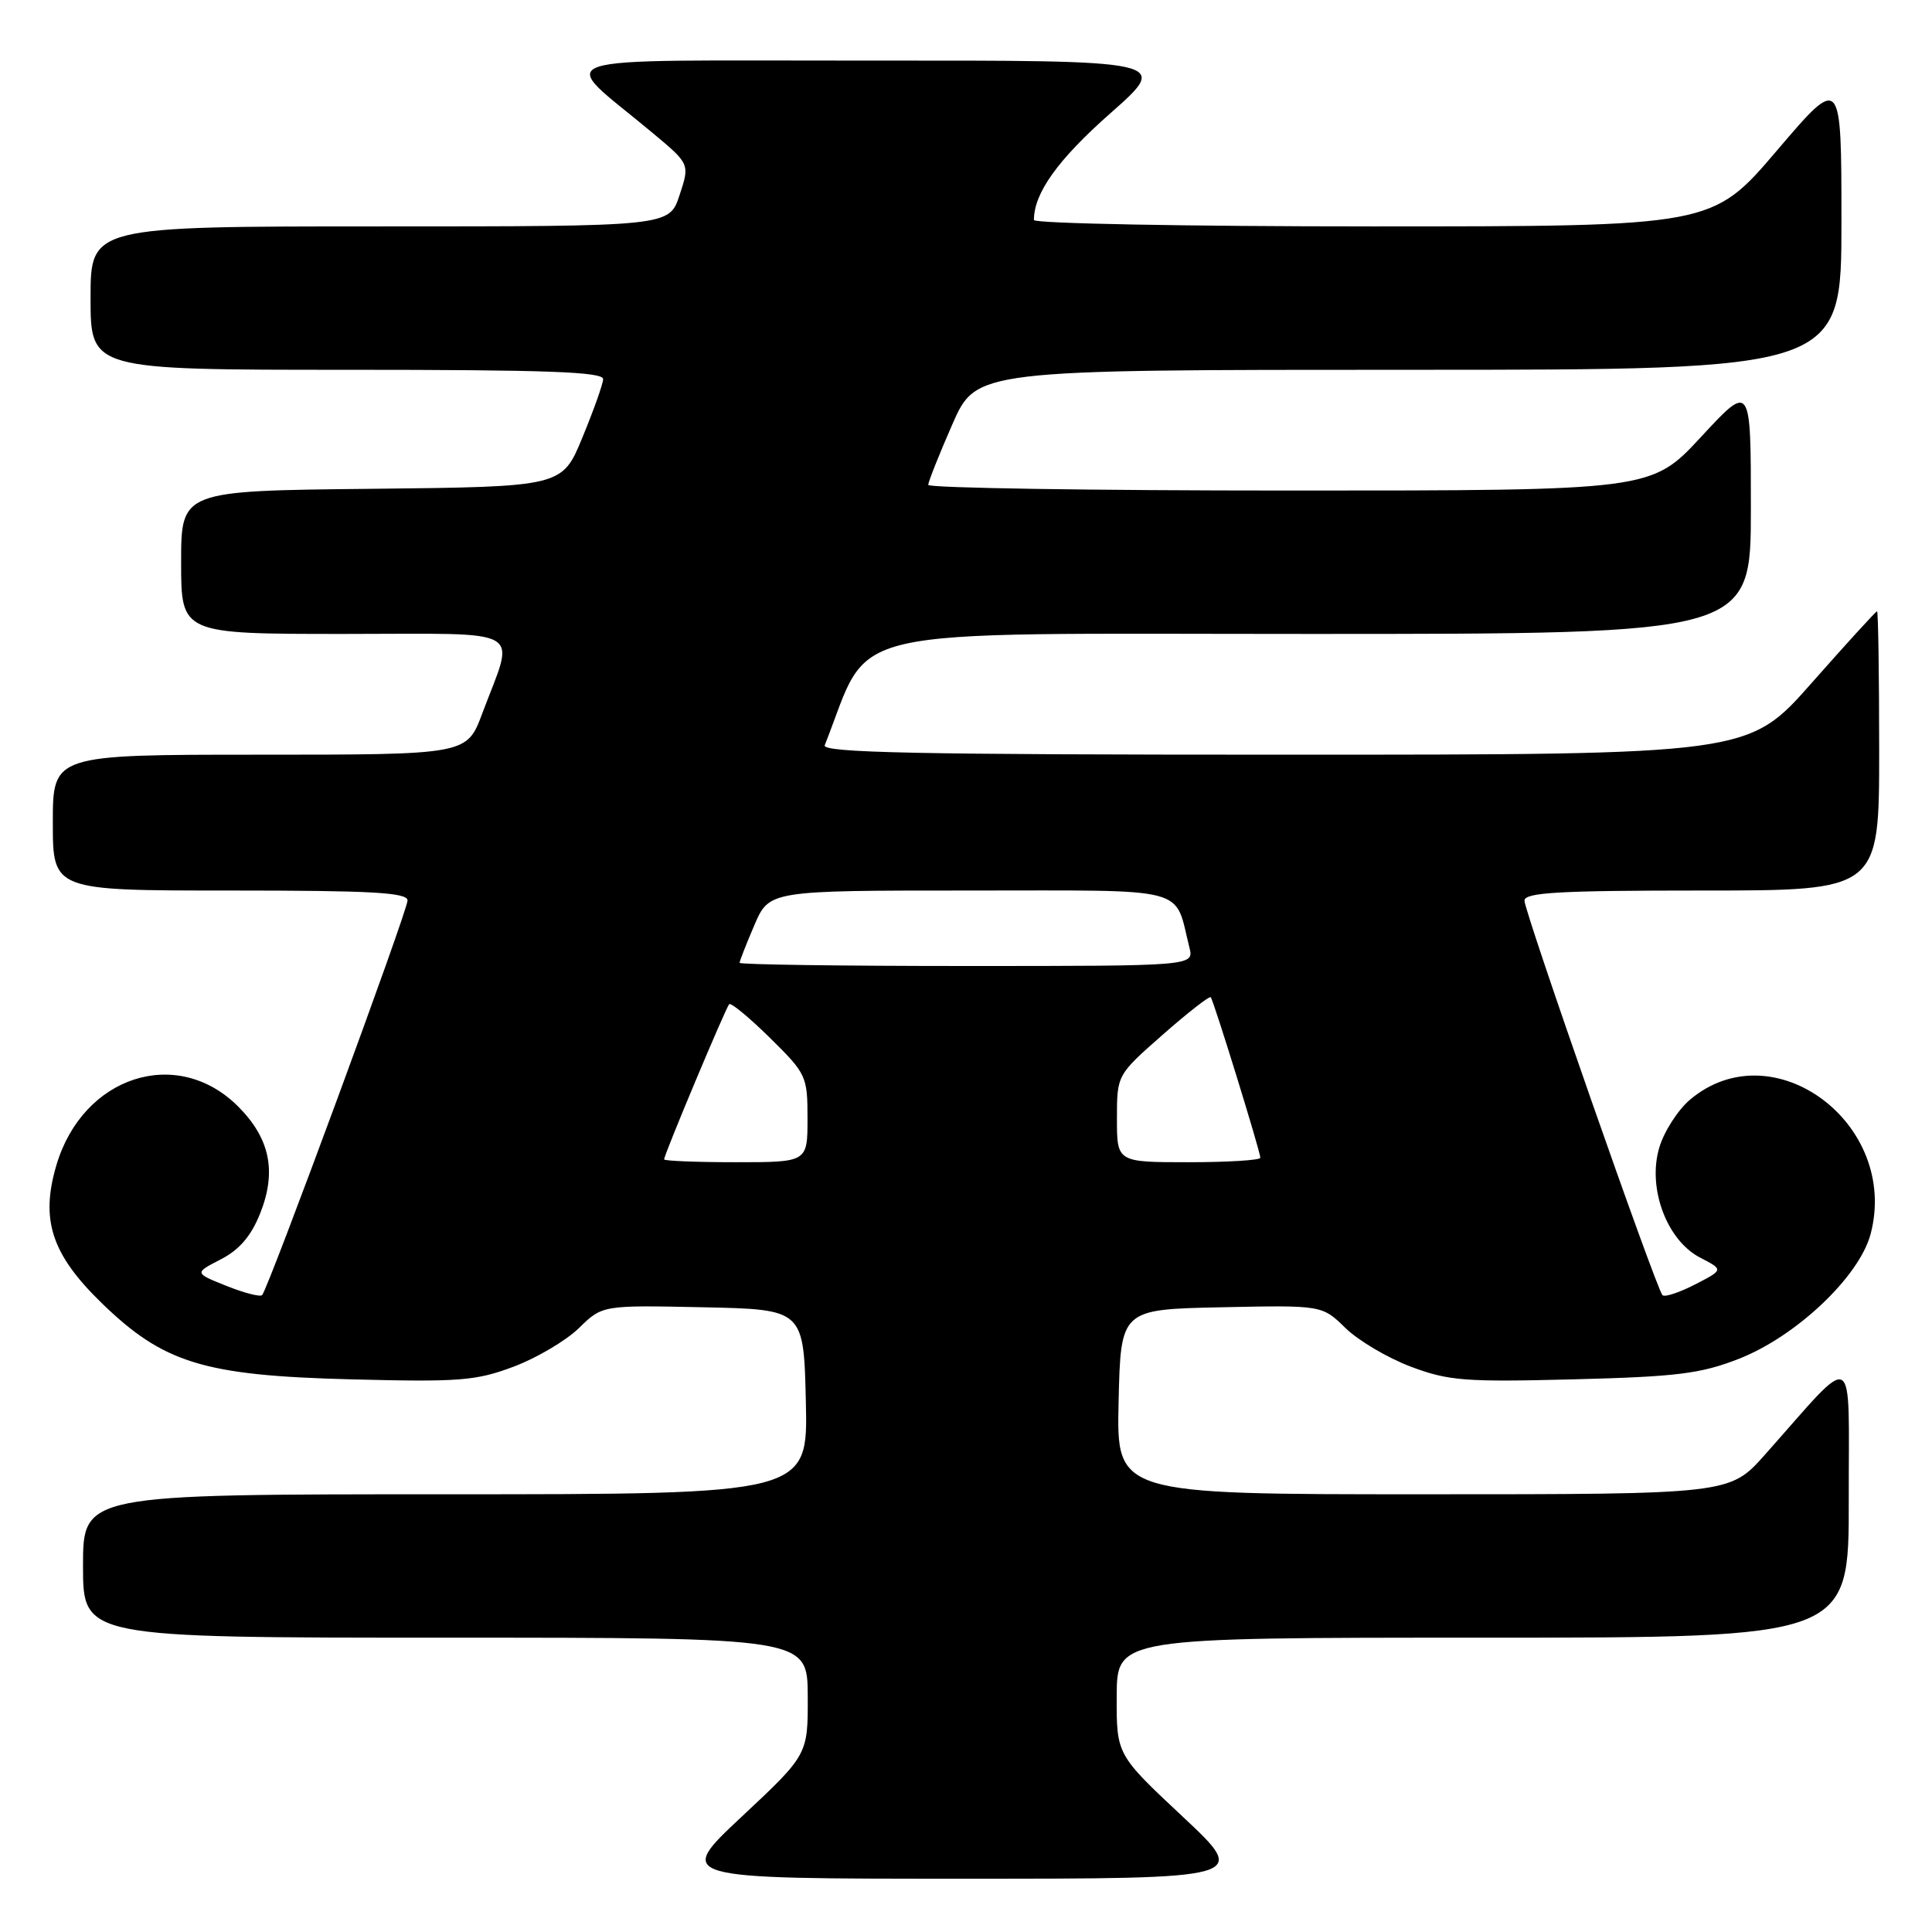 <?xml version="1.0" encoding="UTF-8" standalone="no"?>
<!DOCTYPE svg PUBLIC "-//W3C//DTD SVG 1.1//EN" "http://www.w3.org/Graphics/SVG/1.1/DTD/svg11.dtd" >
<svg xmlns="http://www.w3.org/2000/svg" xmlns:xlink="http://www.w3.org/1999/xlink" version="1.1" viewBox="0 0 256 256">
 <g >
 <path fill="currentColor"
d=" M 156.72 240.72 C 147.94 232.50 147.94 232.50 147.97 224.75 C 148.00 217.00 148.00 217.00 196.50 217.00 C 245.00 217.00 245.00 217.00 244.97 198.75 C 244.94 178.21 246.19 178.89 233.85 192.77 C 229.19 198.00 229.19 198.00 188.57 198.00 C 147.94 198.00 147.94 198.00 148.22 185.75 C 148.50 173.50 148.50 173.50 161.84 173.22 C 175.18 172.94 175.18 172.94 178.28 175.97 C 179.98 177.63 183.88 179.94 186.94 181.09 C 191.94 182.97 194.11 183.14 208.50 182.77 C 222.23 182.42 225.34 182.03 230.41 180.05 C 238.02 177.07 246.39 169.14 247.87 163.50 C 251.70 148.91 234.95 136.44 223.95 145.70 C 222.35 147.05 220.51 149.90 219.87 152.04 C 218.26 157.40 220.84 164.35 225.29 166.65 C 228.39 168.25 228.39 168.25 224.60 170.20 C 222.52 171.27 220.58 171.91 220.29 171.62 C 219.47 170.81 202.00 120.85 202.00 119.34 C 202.00 118.26 206.54 118.00 225.50 118.00 C 249.00 118.00 249.00 118.00 249.00 99.50 C 249.00 89.33 248.87 81.00 248.72 81.00 C 248.56 81.00 244.66 85.28 240.05 90.50 C 231.67 100.00 231.67 100.00 170.23 100.00 C 121.48 100.00 108.89 99.74 109.28 98.75 C 115.67 82.64 109.72 84.00 173.61 84.00 C 232.00 84.00 232.00 84.00 232.00 67.38 C 232.00 50.76 232.00 50.76 225.41 57.88 C 218.81 65.00 218.81 65.00 170.91 65.00 C 144.56 65.00 123.00 64.66 123.00 64.25 C 123.00 63.84 124.43 60.24 126.18 56.25 C 129.36 49.00 129.36 49.00 186.68 49.00 C 244.00 49.00 244.00 49.00 244.00 29.46 C 244.00 9.92 244.00 9.92 235.44 19.96 C 226.88 30.00 226.88 30.00 181.94 30.00 C 157.22 30.00 137.00 29.62 137.00 29.15 C 137.00 25.58 140.18 21.14 147.13 15.01 C 155.07 8.00 155.07 8.00 115.28 8.03 C 70.47 8.06 73.75 6.97 86.48 17.62 C 91.41 21.73 91.41 21.73 90.04 25.87 C 88.68 30.00 88.68 30.00 50.34 30.00 C 12.00 30.00 12.00 30.00 12.00 39.50 C 12.00 49.00 12.00 49.00 46.00 49.00 C 72.57 49.00 79.98 49.27 79.92 50.25 C 79.88 50.94 78.64 54.42 77.16 58.00 C 74.48 64.50 74.48 64.50 49.24 64.77 C 24.00 65.03 24.00 65.03 24.00 74.52 C 24.00 84.00 24.00 84.00 45.61 84.00 C 70.18 84.00 68.26 82.89 63.90 94.54 C 61.86 100.00 61.86 100.00 34.43 100.00 C 7.00 100.00 7.00 100.00 7.00 109.00 C 7.00 118.00 7.00 118.00 30.50 118.00 C 49.29 118.00 54.00 118.26 54.00 119.32 C 54.00 120.72 35.54 170.79 34.73 171.61 C 34.46 171.87 32.33 171.32 29.99 170.38 C 25.74 168.68 25.74 168.68 29.24 166.88 C 31.70 165.62 33.26 163.80 34.45 160.84 C 36.69 155.25 35.79 150.86 31.55 146.61 C 23.47 138.54 10.99 142.56 7.48 154.37 C 5.33 161.61 6.82 166.18 13.43 172.62 C 21.66 180.63 26.99 182.27 46.50 182.77 C 60.89 183.14 63.06 182.97 68.06 181.09 C 71.12 179.94 75.02 177.63 76.72 175.97 C 79.82 172.94 79.82 172.94 93.16 173.22 C 106.50 173.50 106.50 173.50 106.78 185.75 C 107.06 198.00 107.06 198.00 59.03 198.00 C 11.00 198.00 11.00 198.00 11.00 207.50 C 11.00 217.00 11.00 217.00 59.00 217.00 C 107.00 217.00 107.00 217.00 107.03 224.75 C 107.06 232.50 107.06 232.50 98.28 240.72 C 89.50 248.94 89.50 248.94 127.50 248.94 C 165.50 248.94 165.50 248.94 156.72 240.72 Z  M 88.00 153.62 C 88.00 152.99 96.16 133.54 96.62 133.06 C 96.85 132.82 99.29 134.83 102.02 137.52 C 106.85 142.28 107.00 142.59 107.00 148.21 C 107.00 154.00 107.00 154.00 97.50 154.00 C 92.28 154.00 88.00 153.83 88.00 153.62 Z  M 148.00 148.22 C 148.00 142.44 148.00 142.44 154.06 137.11 C 157.39 134.18 160.26 131.94 160.43 132.14 C 160.82 132.59 167.00 152.59 167.00 153.41 C 167.00 153.73 162.72 154.00 157.50 154.00 C 148.00 154.00 148.00 154.00 148.00 148.22 Z  M 98.00 127.58 C 98.00 127.35 98.88 125.10 99.96 122.58 C 101.93 118.00 101.93 118.00 128.49 118.00 C 158.03 118.00 155.55 117.35 157.60 125.54 C 158.22 128.00 158.22 128.00 128.11 128.00 C 111.55 128.00 98.00 127.81 98.00 127.58 Z "/>
</g>
</svg>
